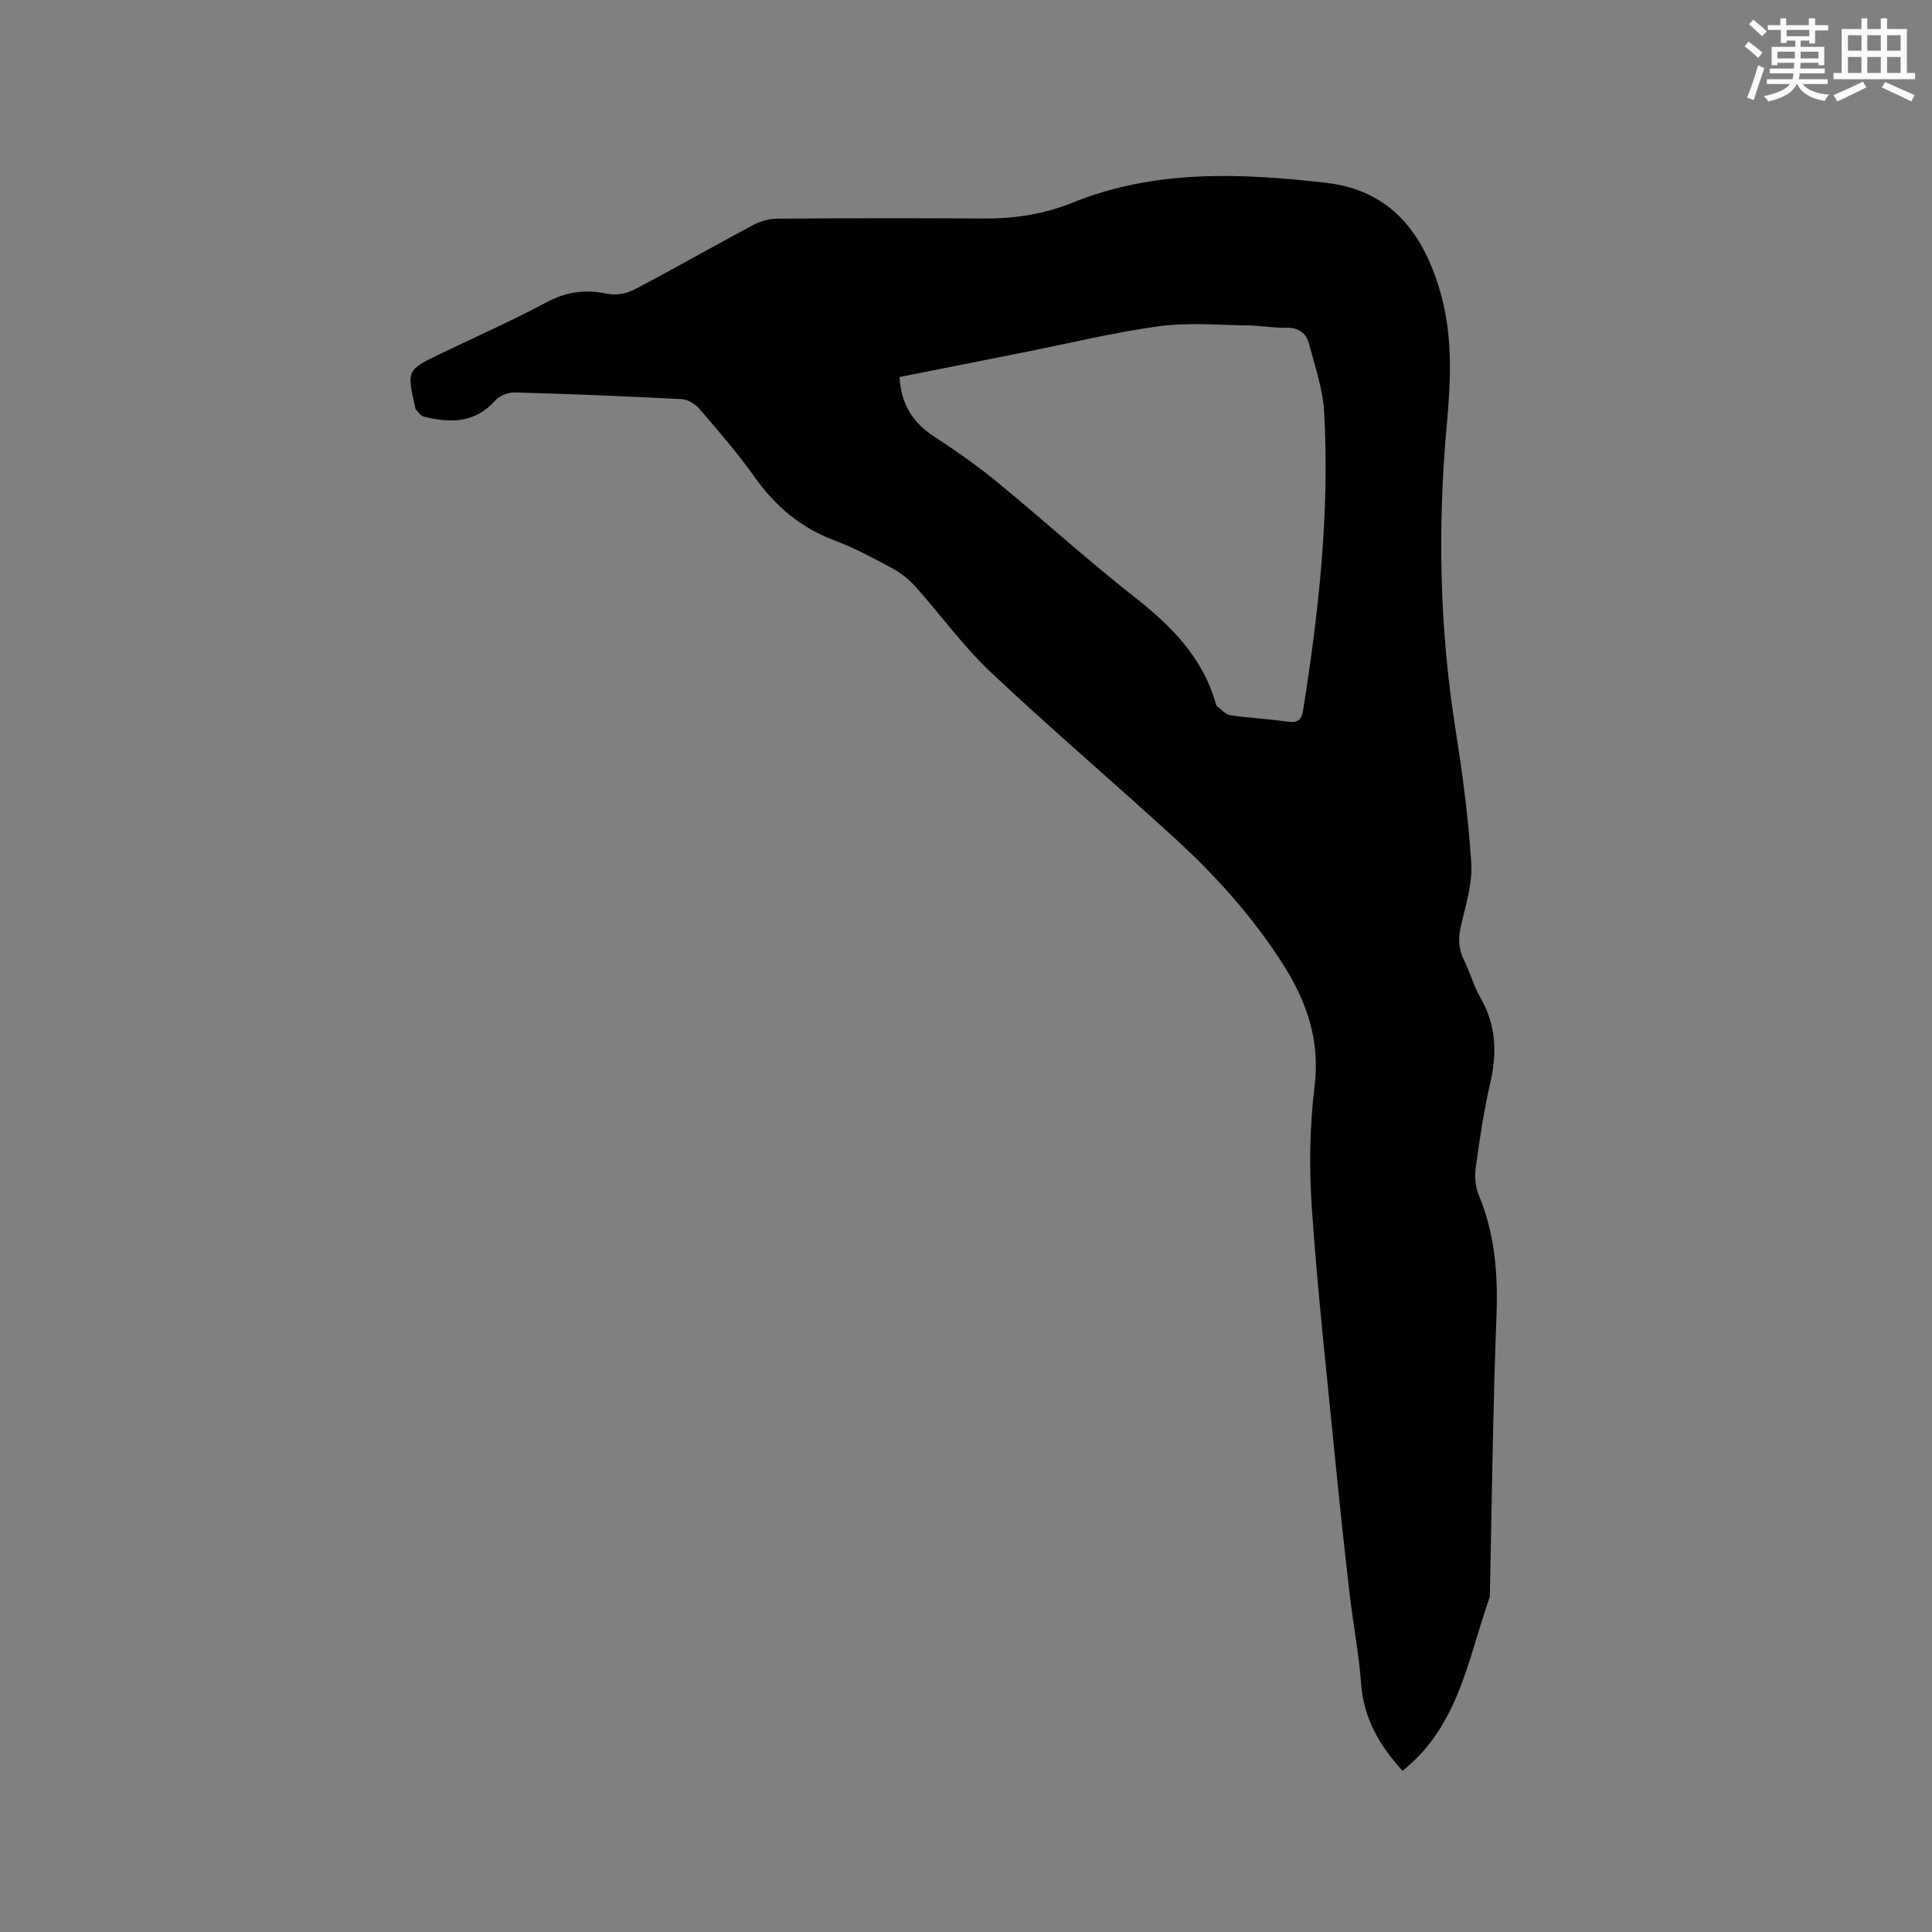 <svg enable-background="new 0 0 400 400" viewBox="0 0 400 400" xmlns="http://www.w3.org/2000/svg"><rect x="0" y="0" width="400" height="400" fill="#808080" stroke="none"/><path d="m290.38 366.62c-4.82-5.25-8.06-10.9-8.58-18.09-.46-6.21-1.67-12.36-2.38-18.55-1.15-9.99-2.22-20-3.2-30.01-1.63-16.56-3.48-33.1-4.61-49.69-.57-8.41-.47-17 .56-25.36 1.18-9.62-1.67-17.68-6.65-25.46-6.11-9.53-13.59-17.91-21.88-25.53-12.72-11.68-25.91-22.87-38.47-34.72-5.75-5.42-10.44-11.96-15.74-17.87-1.37-1.52-3.11-2.84-4.92-3.81-3.82-2.05-7.68-4.12-11.73-5.64-7-2.62-12.27-7.09-16.56-13.15-3.48-4.92-7.47-9.49-11.4-14.08-.86-1-2.37-1.95-3.63-2.02-11.53-.6-23.07-1.07-34.61-1.39-1.35-.04-3.14.67-4.03 1.66-4.23 4.76-9.4 4.73-14.89 3.32-.64-.16-1.1-1.02-1.64-1.56-.06-.06-.03-.21-.05-.31-1.77-7.74-1.77-7.75 5.36-11.18 7.25-3.49 14.62-6.74 21.71-10.54 4.18-2.24 8.18-2.81 12.75-1.81 1.73.38 3.99-.06 5.59-.9 8.25-4.33 16.34-8.96 24.56-13.35 1.51-.8 3.38-1.3 5.08-1.31 14.21-.1 28.41-.12 42.62-.03 6.34.04 12.44-.87 18.32-3.25 17.09-6.92 34.85-6.18 52.6-4.14 13.81 1.59 20.5 10.99 23.88 23.49 2.39 8.87 1.89 17.88 1.08 26.86-1.89 20.89-1.49 41.68 1.77 62.43 1.46 9.31 2.74 18.68 3.32 28.08.27 4.3-1.18 8.74-2.15 13.05-.57 2.5-.51 4.69.63 7 1.27 2.55 2.02 5.39 3.44 7.84 3.27 5.66 3.44 11.46 2 17.68-1.31 5.66-2.17 11.45-2.96 17.21-.26 1.89-.18 4.1.54 5.82 3.41 8.1 4.05 16.44 3.72 25.14-.74 19.17-.95 38.36-1.37 57.54 0 .21.05.44-.01.63-4.52 12.67-6.34 26.68-18.07 36zm-104.14-288.56c.29 5.71 2.83 9.51 7.26 12.39 4.52 2.94 8.95 6.07 13.12 9.49 9.5 7.8 18.61 16.1 28.28 23.68 7.67 6.01 14.19 12.59 16.87 22.25.03.1.06.23.13.28.92.67 1.78 1.77 2.78 1.92 3.98.59 8.02.78 12 1.35 2.11.3 2.82-.48 3.12-2.41 3.25-20.45 5.51-40.99 4.35-61.72-.27-4.77-1.92-9.48-3.15-14.16-.59-2.26-2.25-3.33-4.78-3.28-2.64.06-5.28-.45-7.93-.48-6.11-.07-12.31-.65-18.31.17-9.43 1.29-18.72 3.56-28.07 5.42-8.5 1.68-17 3.38-25.67 5.1z" fill="#010000"/><g fill="#fafafb"><path d="m361.2 9.6.8-1c.9.7 1.9 1.4 2.9 2.3l-.9 1.1c-1-1-2-1.8-2.8-2.4zm.5 10.6c.9-2.1 1.6-4.3 2.3-6.7.4.2.8.4 1.3.6-.7 2.1-1.5 4.3-2.2 6.6zm.4-15.2.9-.9c1 .8 2 1.6 2.8 2.4l-1 1c-.9-.9-1.8-1.7-2.7-2.5zm12.5-1.2h1.2v1.4h2.7v1.1h-2.7v2.7h-1.2v-.6h-1.8v1.3h4.9v3.8h-1.2v-.5h-3.7c0 .4-.1.9-.1 1.2h5.1v1h-5.2c0 .5-.1.9-.2 1.2h6v1h-5.2c1.1 1.3 2.9 2 5.5 2.2-.4.4-.7.8-.9 1.3-2.9-.5-4.8-1.6-5.7-3.5h-.1c-.8 1.7-2.7 2.9-5.9 3.6-.2-.4-.6-.8-.9-1.1 2.8-.6 4.6-1.4 5.4-2.5h-4.8v-1h5.3c.1-.3.2-.7.2-1.2h-4.9v-1h5c0-.4 0-.8.1-1.2h-3.5v.5h-1.2v-3.8h4.9v-1.3h-1.8v.5h-1.2v-2.7h-2.7v-1h2.6v-1.4h1.2v1.4h4.7v-1.4zm-6.6 8.3h3.6c0-.4 0-.9 0-1.4h-3.6zm1.9-4.6h4.7v-1.3h-4.7zm6.6 3.2h-3.7v1.4h3.7z"/><path d="m385.3 3.8h1.3v2.2h2.8v-2.2h1.3v2.2h4.1v9.1h1.7v1.3h-16.9v-1.3h1.7v-9.1h4.1v-2.2zm.4 13.1.7 1.2c-1.8.9-3.8 1.9-6 2.9-.2-.4-.5-.8-.8-1.3 2.3-1 4.3-1.9 6.1-2.8zm-3.1-6.4h2.8v-3.2h-2.8zm0 4.6h2.8v-3.3h-2.8zm4-4.6h2.8v-3.2h-2.8zm0 4.6h2.8v-3.3h-2.8zm3.7 1.9c2.1.9 4.1 1.8 6.1 2.7l-.7 1.3c-2.2-1.1-4.2-2-6.1-2.9zm3.2-9.7h-2.8v3.2h2.8zm-2.8 7.8h2.8v-3.3h-2.8z"/></g></svg>